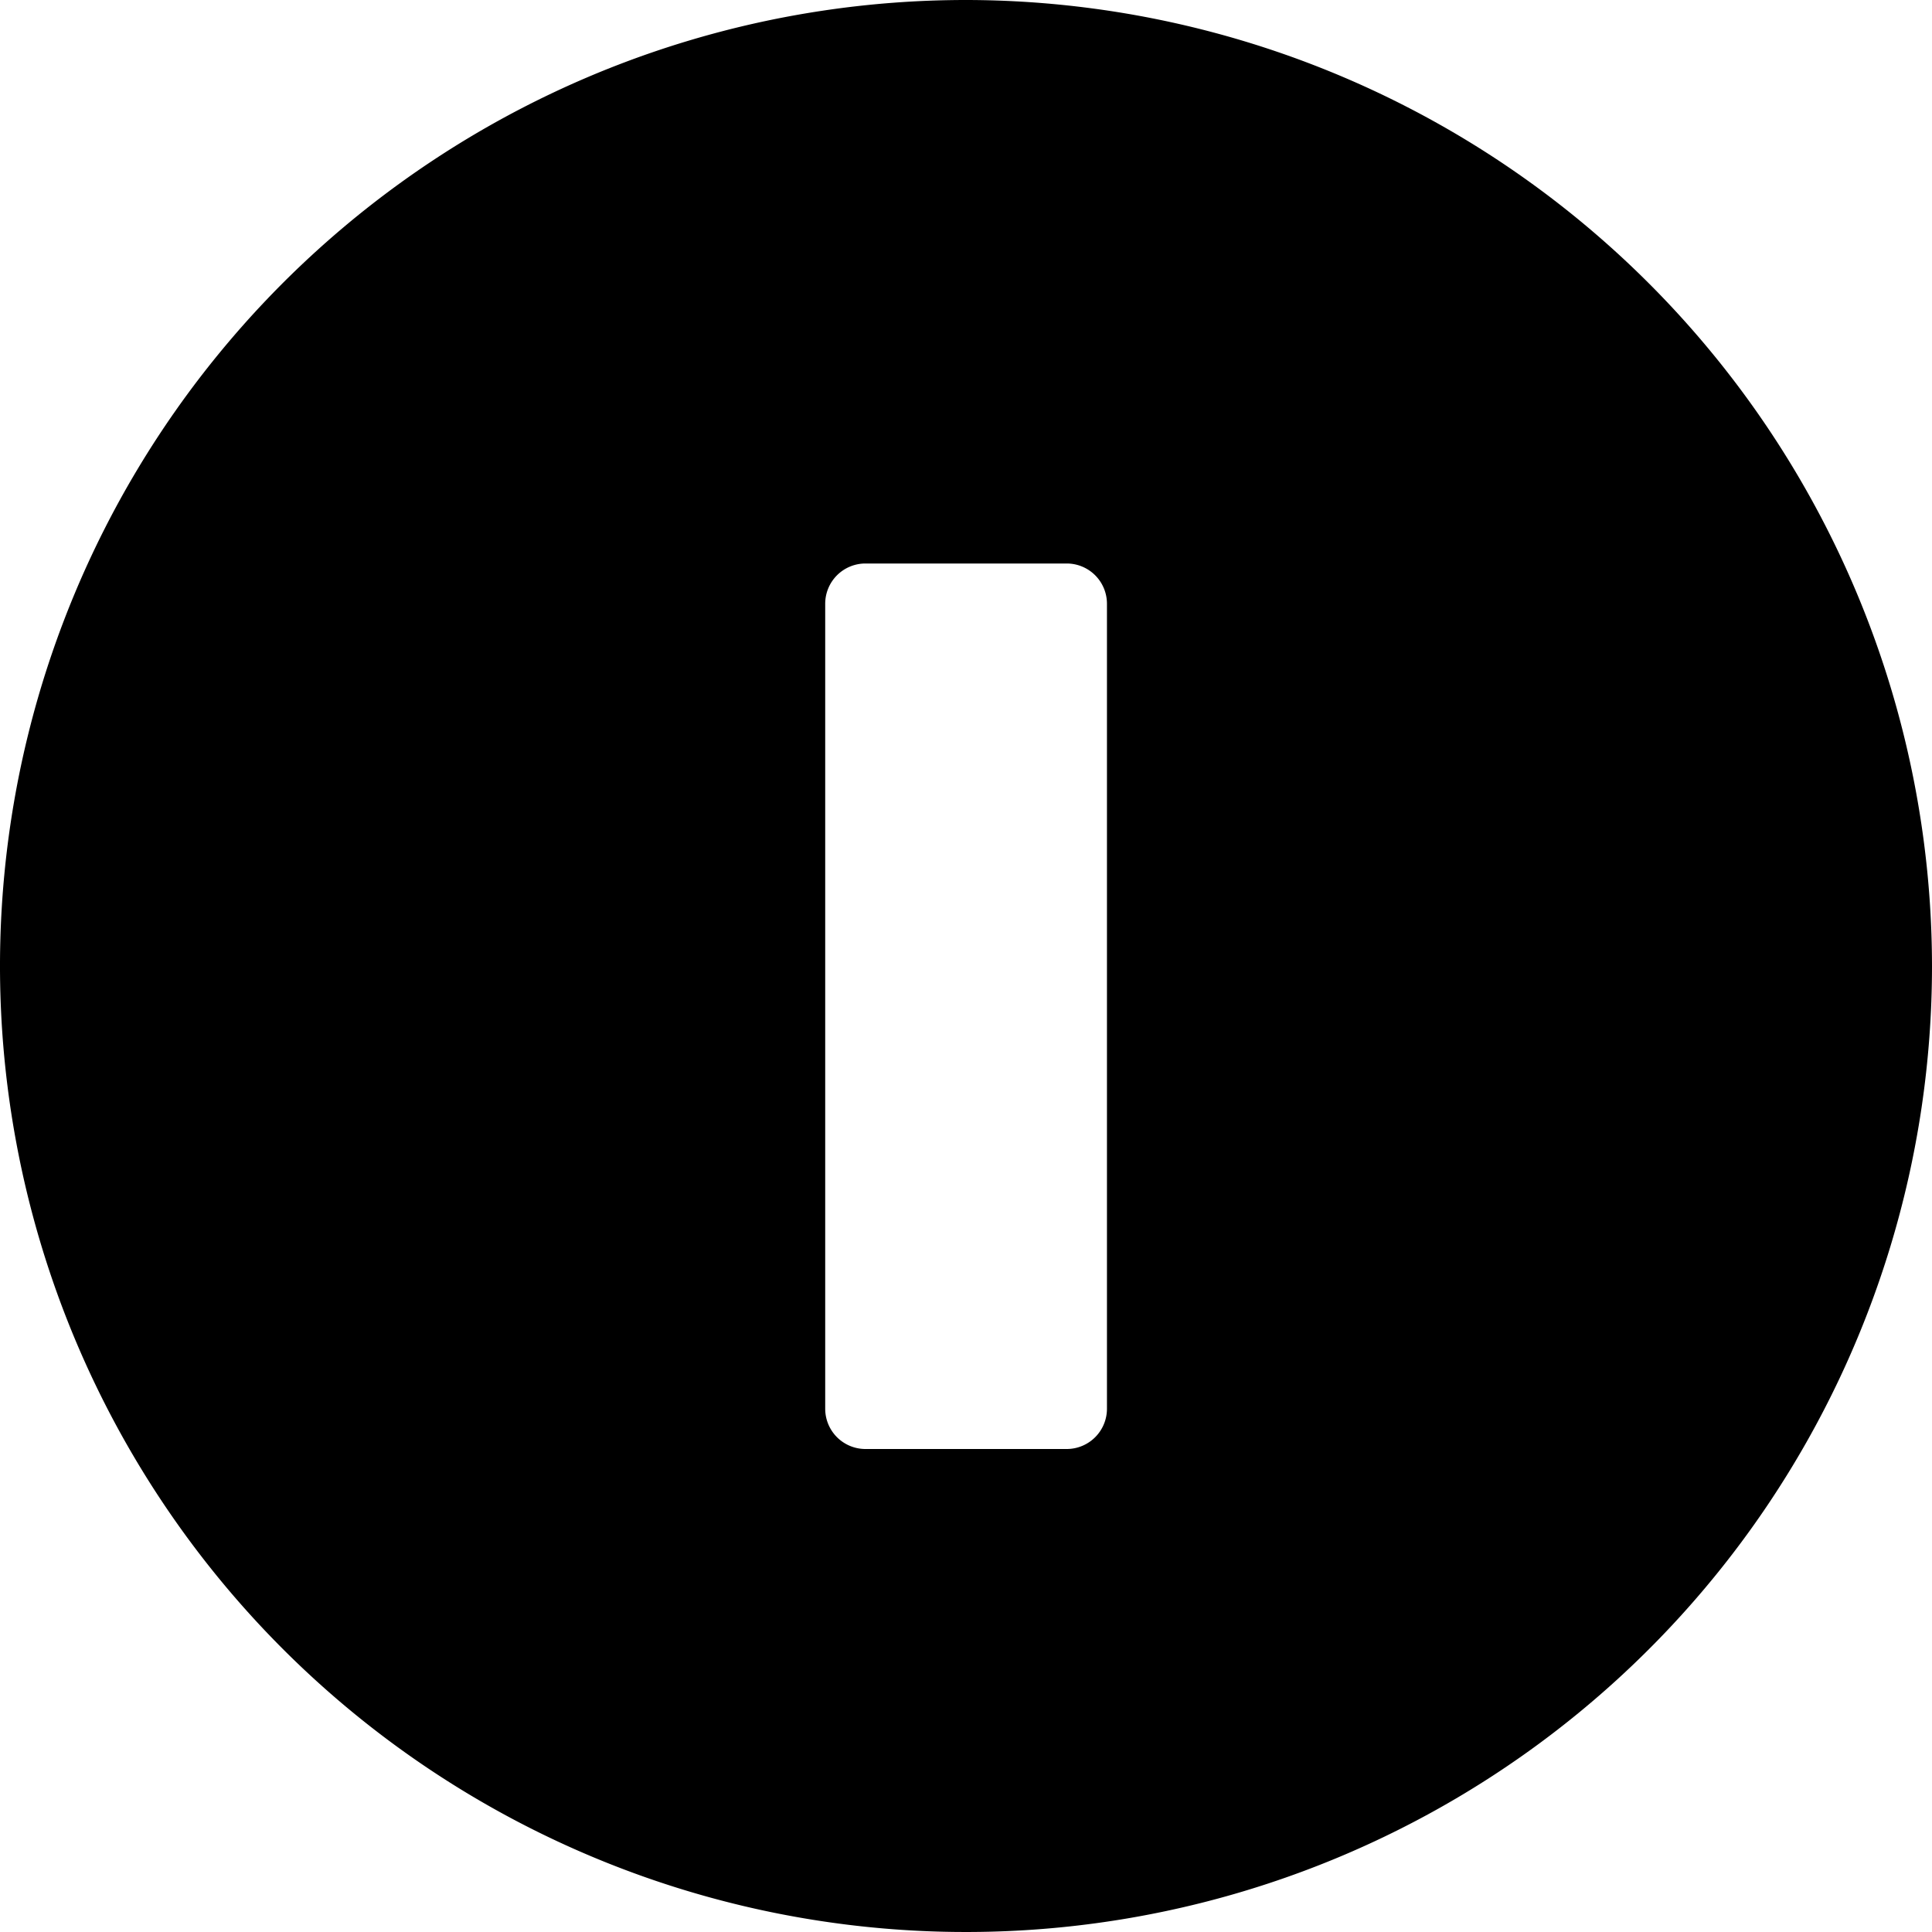 <svg xmlns="http://www.w3.org/2000/svg" viewBox="0 0 24 24"><title>power-button-2</title><path d="M12,0A12,12,0,1,0,24,12,12.013,12.013,0,0,0,12,0Zm1.751,17.5a.5.5,0,0,1-.5.5h-2.5a.5.5,0,0,1-.5-.5V7.5a.5.5,0,0,1,.5-.5h2.5a.5.5,0,0,1,.5.5Z"/></svg>
